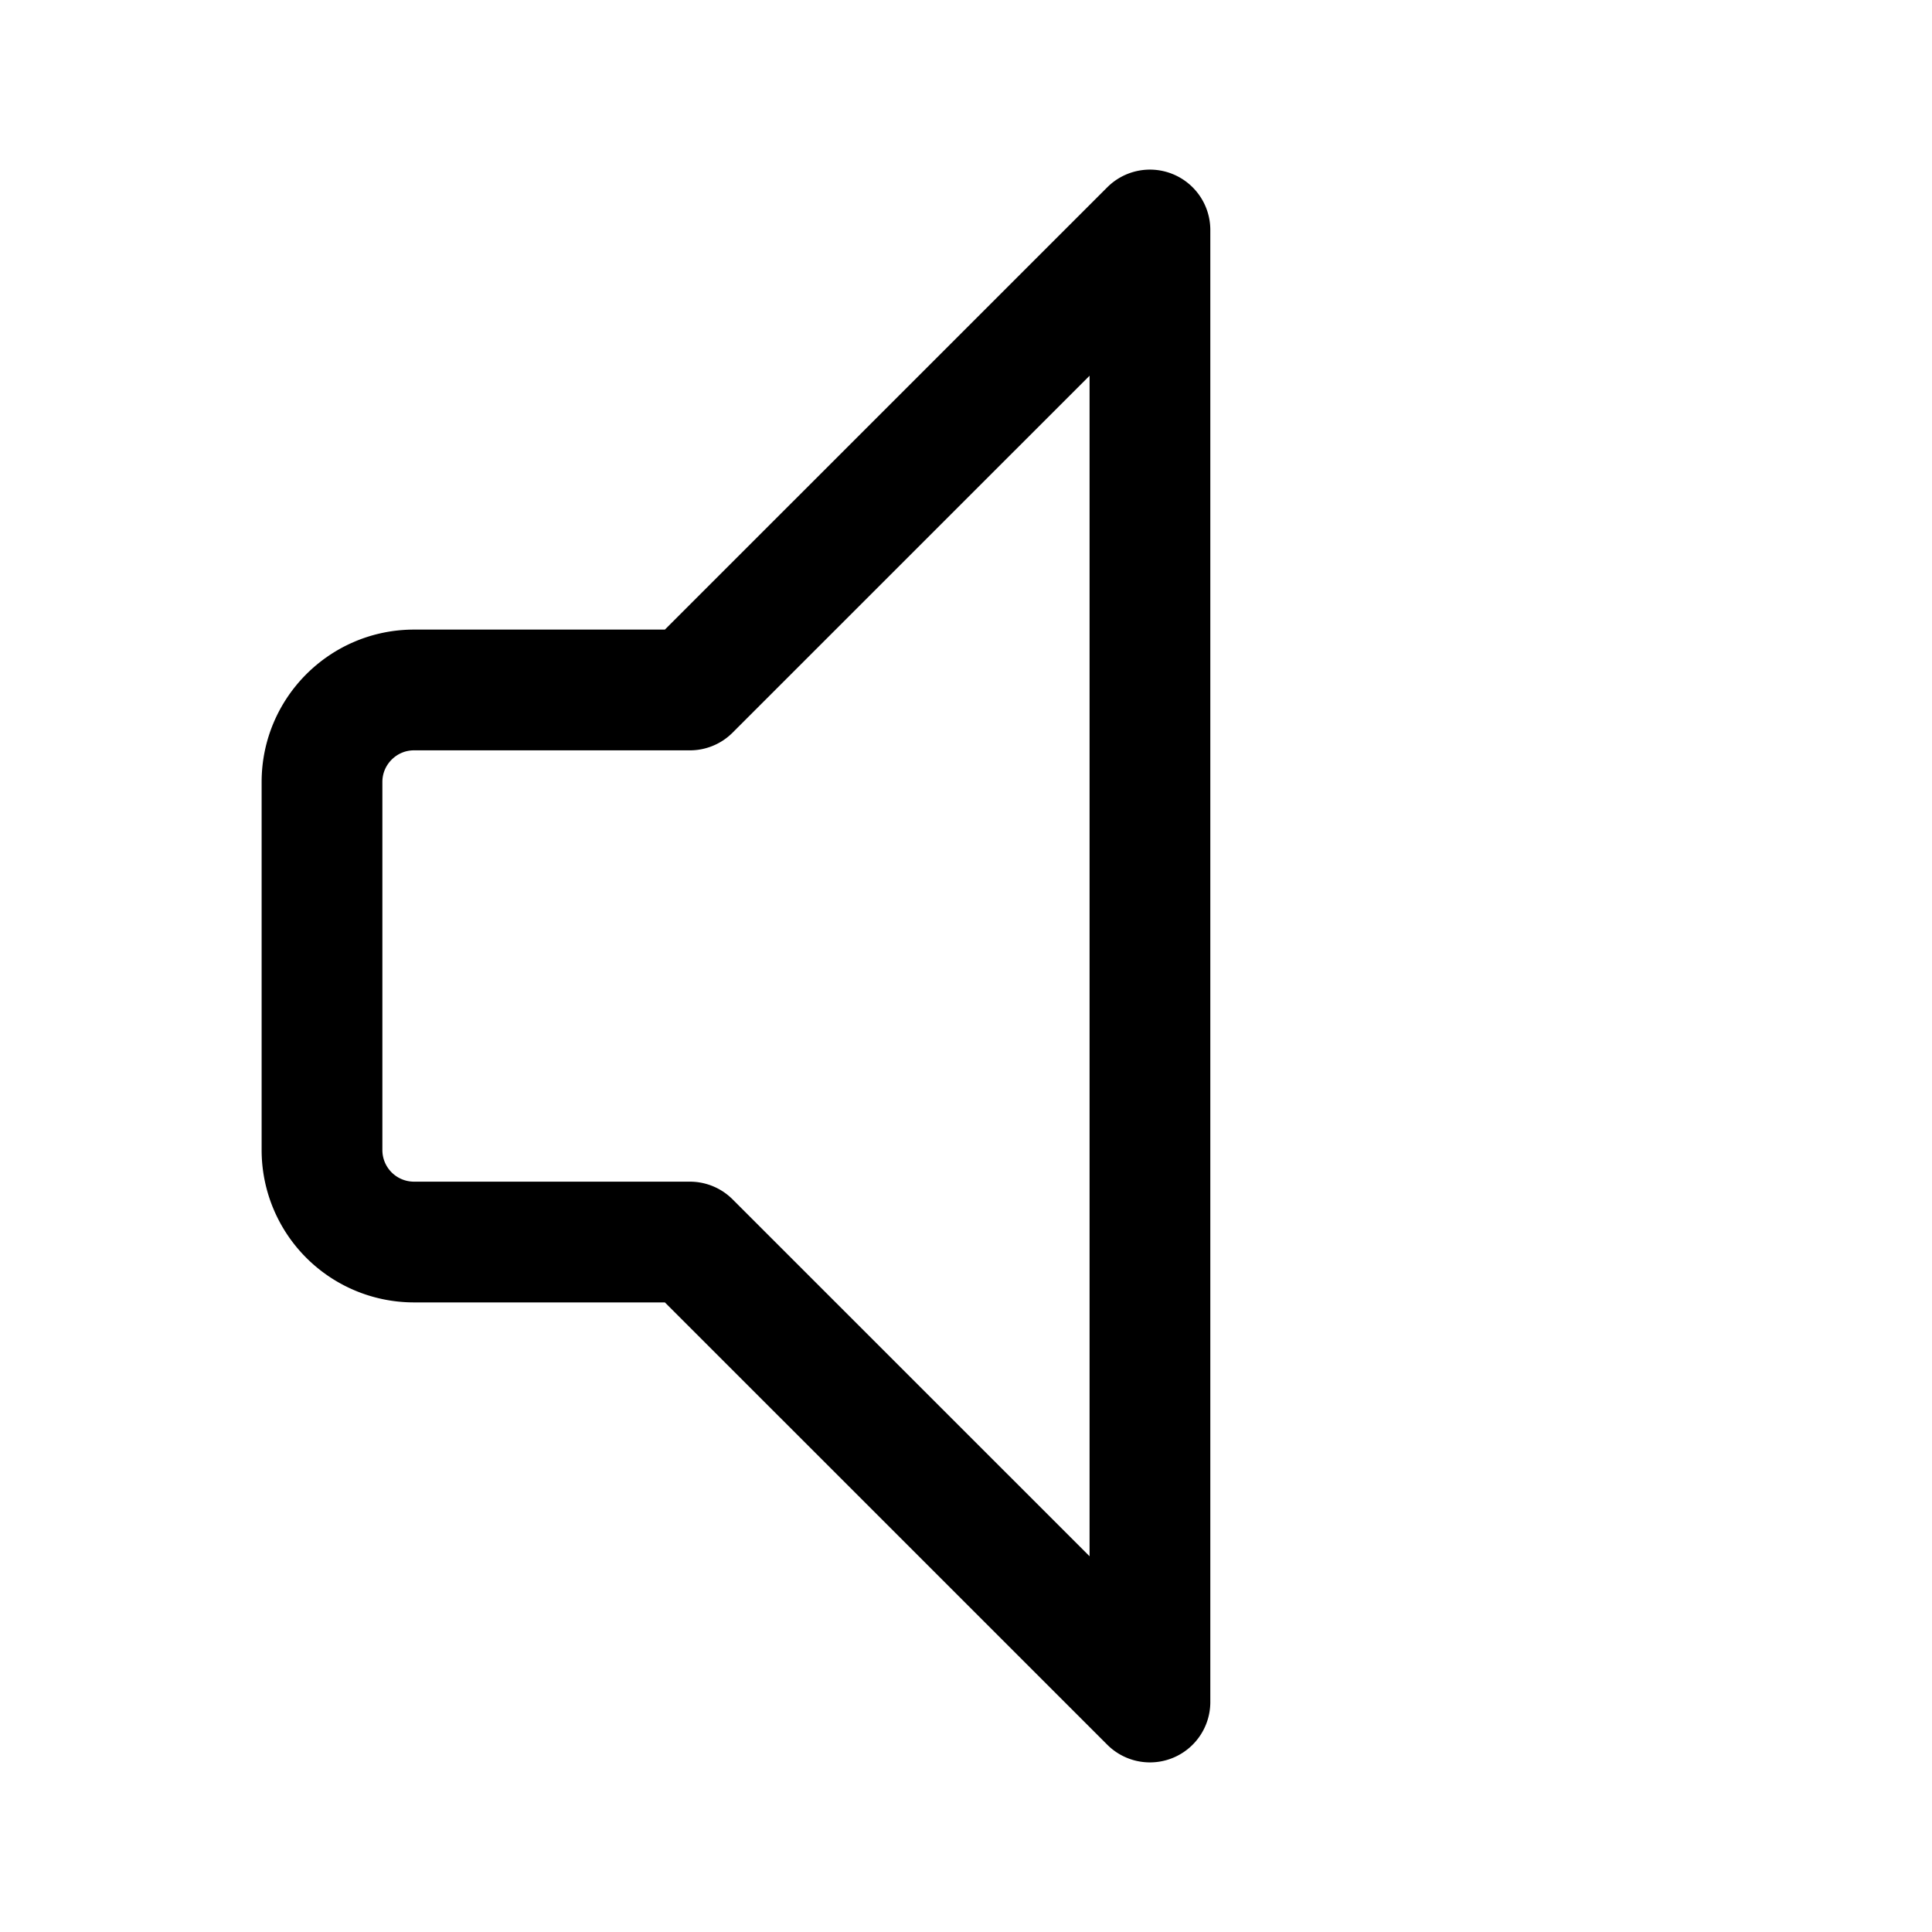 <svg width="46" height="46" fill="none" stroke="currentColor" stroke-linecap="round" stroke-linejoin="round" stroke-width="1.5" viewBox="0 0 24 24" xmlns="http://www.w3.org/2000/svg">
  <path d="M5.143 8.571H8.57l5.715-5.714v18.286L8.57 15.429H5.143A1.143 1.143 0 0 1 4 14.286V9.714c0-.63.512-1.143 1.143-1.143Z"></path>
</svg>
